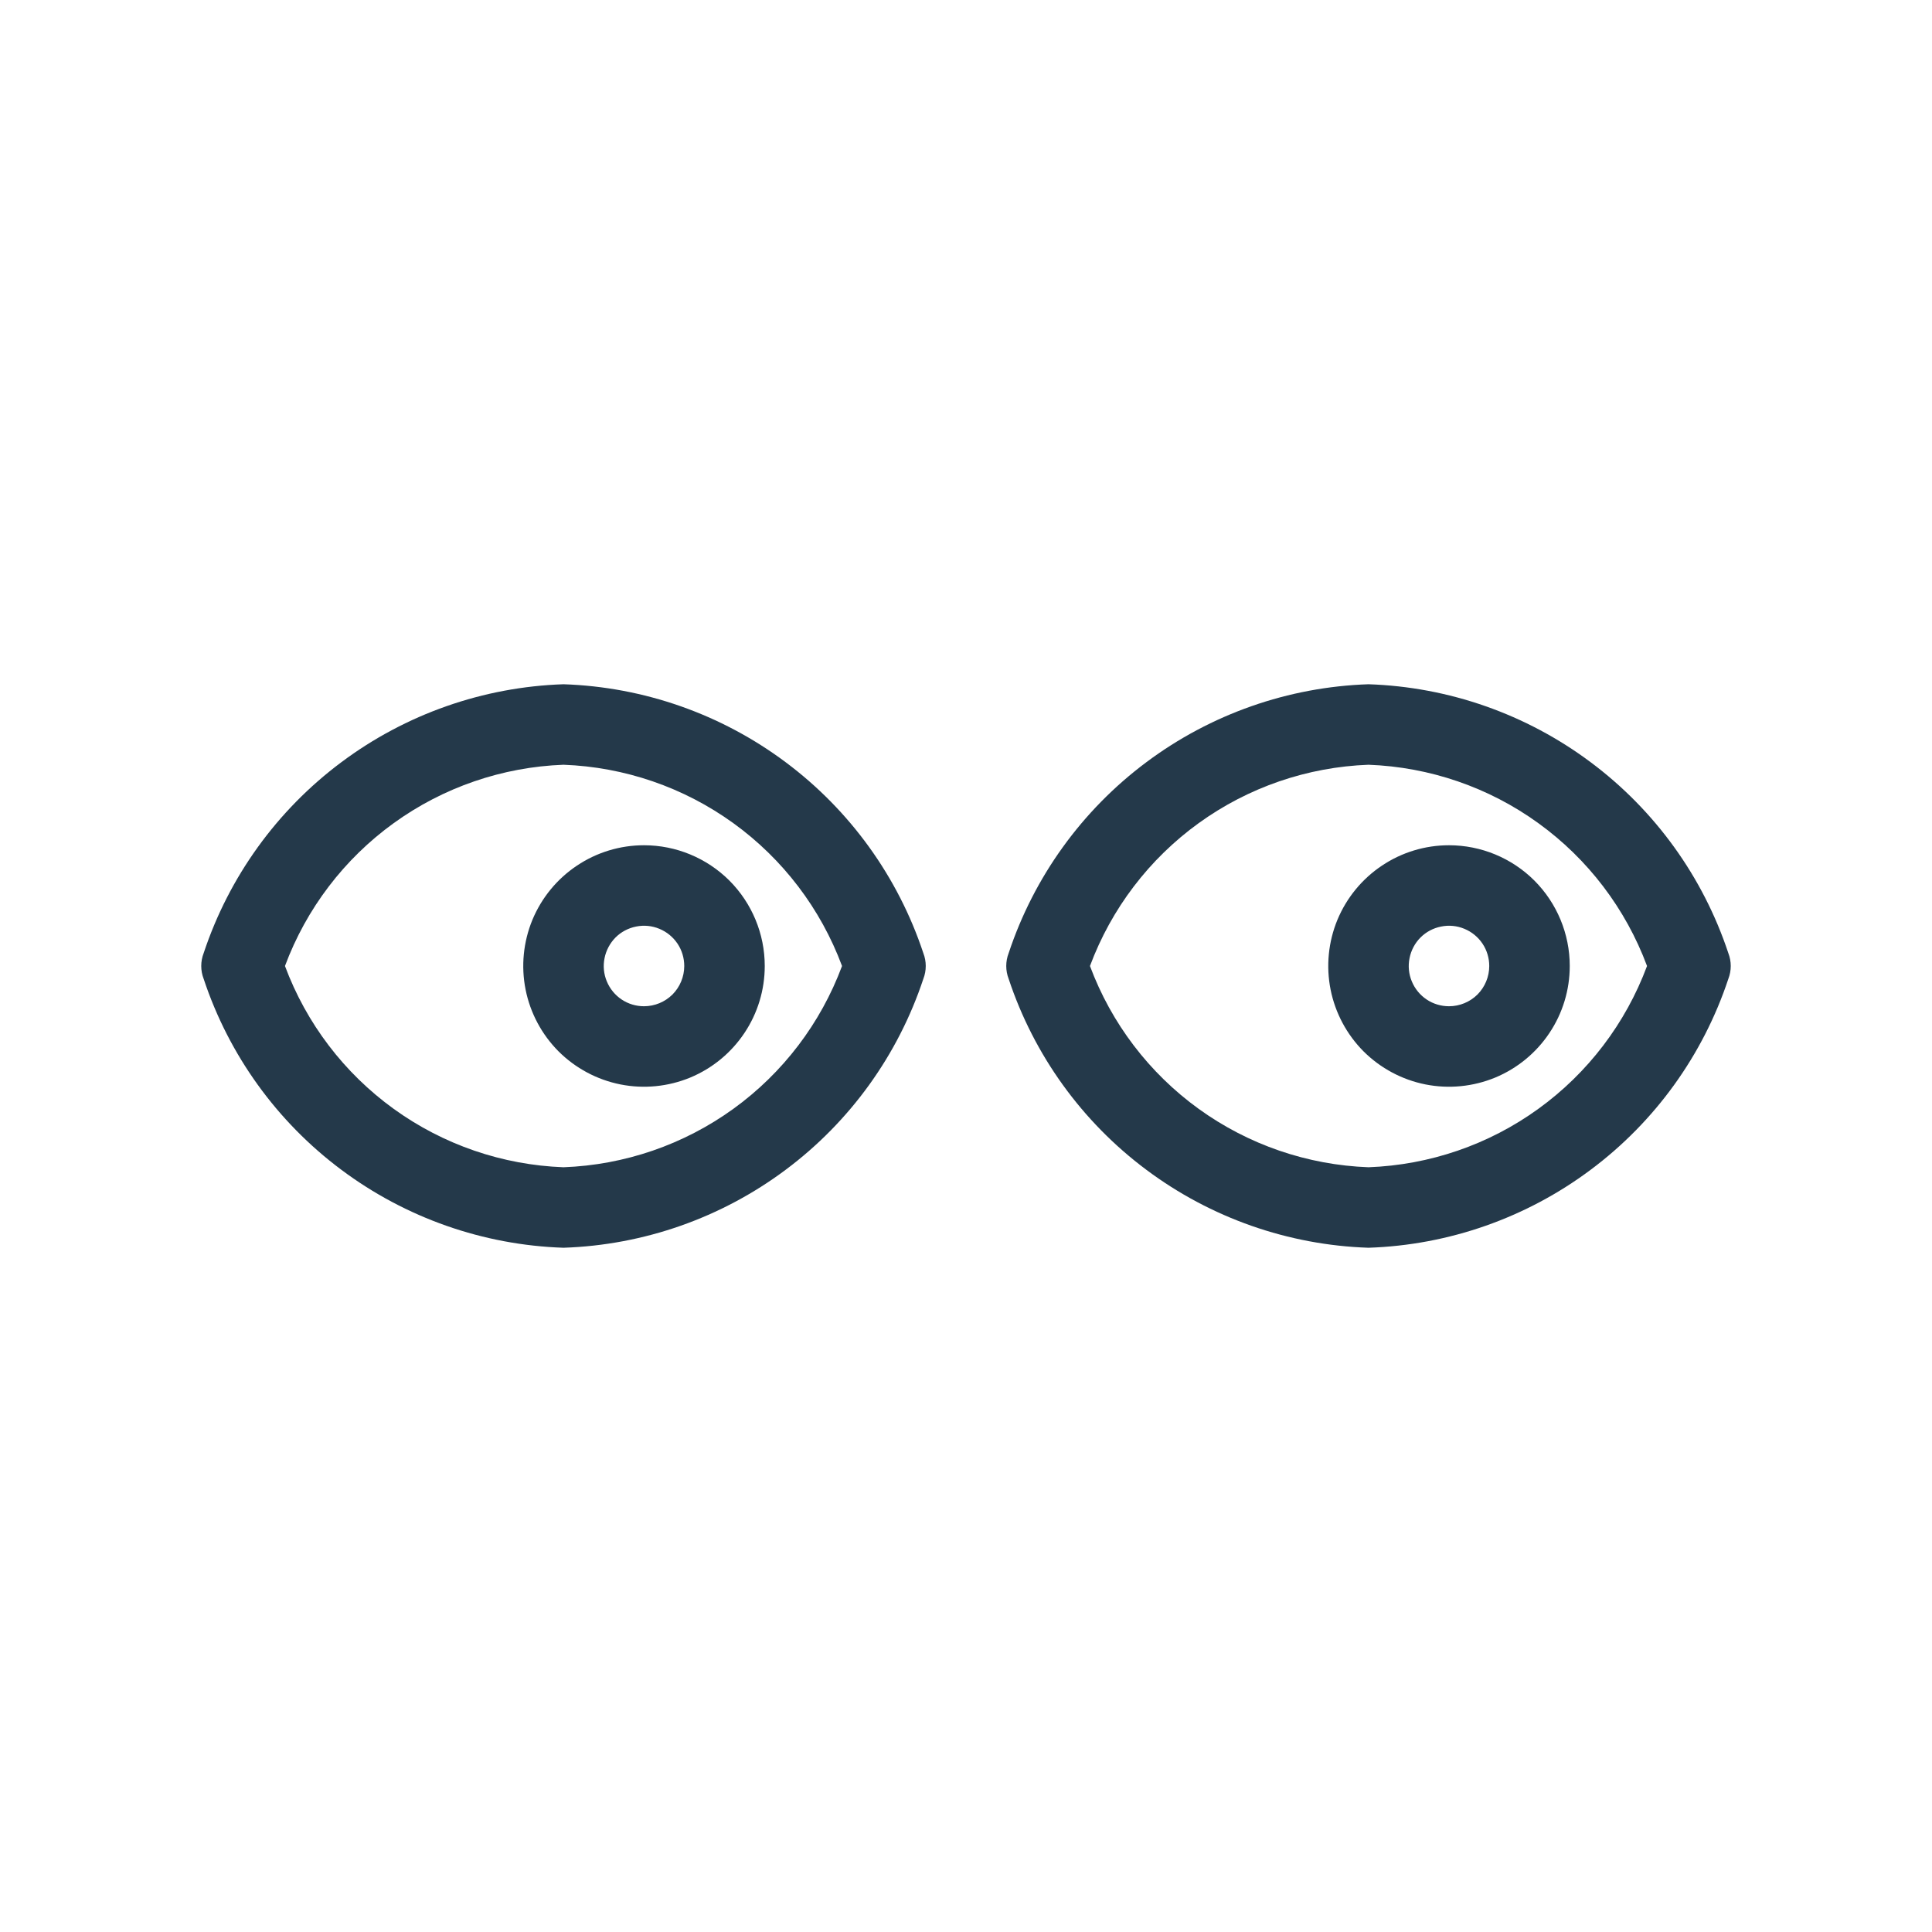 <svg width="24" height="24" viewBox="0 0 24 24" fill="none" xmlns="http://www.w3.org/2000/svg">
<path d="M7 8.5C6.003 8.533 5.04 8.871 4.241 9.468C3.441 10.065 2.844 10.893 2.53 11.84C2.49 11.943 2.49 12.057 2.53 12.16C2.844 13.107 3.441 13.935 4.241 14.532C5.04 15.129 6.003 15.467 7 15.5C7.997 15.467 8.96 15.129 9.759 14.532C10.559 13.935 11.156 13.107 11.47 12.16C11.51 12.057 11.51 11.943 11.47 11.84C11.156 10.893 10.559 10.065 9.759 9.468C8.96 8.871 7.997 8.533 7 8.5ZM7 14.5C6.241 14.472 5.507 14.22 4.891 13.775C4.275 13.33 3.805 12.712 3.54 12C3.805 11.288 4.275 10.67 4.891 10.225C5.507 9.78 6.241 9.528 7 9.5C7.759 9.528 8.493 9.78 9.109 10.225C9.725 10.67 10.195 11.288 10.46 12C10.195 12.712 9.725 13.33 9.109 13.775C8.493 14.22 7.759 14.472 7 14.5Z" fill="#24394A"/>
<path d="M8 10.5C7.703 10.5 7.413 10.588 7.167 10.753C6.92 10.918 6.728 11.152 6.614 11.426C6.501 11.7 6.471 12.002 6.529 12.293C6.587 12.584 6.73 12.851 6.939 13.061C7.149 13.27 7.416 13.413 7.707 13.471C7.998 13.529 8.3 13.499 8.574 13.386C8.848 13.272 9.082 13.08 9.247 12.833C9.412 12.587 9.5 12.297 9.5 12C9.5 11.602 9.342 11.221 9.061 10.939C8.779 10.658 8.398 10.5 8 10.5ZM8 12.5C7.901 12.5 7.804 12.471 7.722 12.416C7.64 12.361 7.576 12.283 7.538 12.191C7.5 12.1 7.49 11.999 7.51 11.902C7.529 11.806 7.577 11.716 7.646 11.646C7.716 11.576 7.805 11.529 7.902 11.51C7.999 11.49 8.1 11.5 8.191 11.538C8.283 11.576 8.361 11.64 8.416 11.722C8.471 11.804 8.5 11.901 8.5 12C8.5 12.133 8.447 12.26 8.354 12.354C8.26 12.447 8.133 12.5 8 12.5Z" fill="#24394A"/>
<path d="M17 8.5C16.003 8.533 15.04 8.871 14.241 9.468C13.441 10.065 12.844 10.893 12.53 11.84C12.49 11.943 12.49 12.057 12.53 12.16C12.844 13.107 13.441 13.935 14.241 14.532C15.04 15.129 16.003 15.467 17 15.5C17.997 15.467 18.96 15.129 19.759 14.532C20.559 13.935 21.156 13.107 21.47 12.16C21.51 12.057 21.51 11.943 21.47 11.84C21.156 10.893 20.559 10.065 19.759 9.468C18.96 8.871 17.997 8.533 17 8.5ZM17 14.5C16.241 14.472 15.507 14.22 14.891 13.775C14.275 13.33 13.805 12.712 13.54 12C13.805 11.288 14.275 10.67 14.891 10.225C15.507 9.78 16.241 9.528 17 9.5C17.759 9.528 18.494 9.78 19.109 10.225C19.725 10.67 20.195 11.288 20.46 12C20.195 12.712 19.725 13.33 19.109 13.775C18.494 14.22 17.759 14.472 17 14.5Z" fill="#24394A"/>
<path d="M18 10.5C17.703 10.5 17.413 10.588 17.167 10.753C16.92 10.918 16.728 11.152 16.614 11.426C16.501 11.7 16.471 12.002 16.529 12.293C16.587 12.584 16.73 12.851 16.939 13.061C17.149 13.27 17.416 13.413 17.707 13.471C17.998 13.529 18.3 13.499 18.574 13.386C18.848 13.272 19.082 13.08 19.247 12.833C19.412 12.587 19.5 12.297 19.5 12C19.5 11.602 19.342 11.221 19.061 10.939C18.779 10.658 18.398 10.5 18 10.5ZM18 12.5C17.901 12.5 17.804 12.471 17.722 12.416C17.64 12.361 17.576 12.283 17.538 12.191C17.5 12.1 17.49 11.999 17.51 11.902C17.529 11.806 17.576 11.716 17.646 11.646C17.716 11.576 17.805 11.529 17.902 11.51C17.999 11.49 18.1 11.5 18.191 11.538C18.283 11.576 18.361 11.64 18.416 11.722C18.471 11.804 18.5 11.901 18.5 12C18.5 12.133 18.447 12.26 18.354 12.354C18.26 12.447 18.133 12.5 18 12.5Z" fill="#24394A"/>
</svg>
